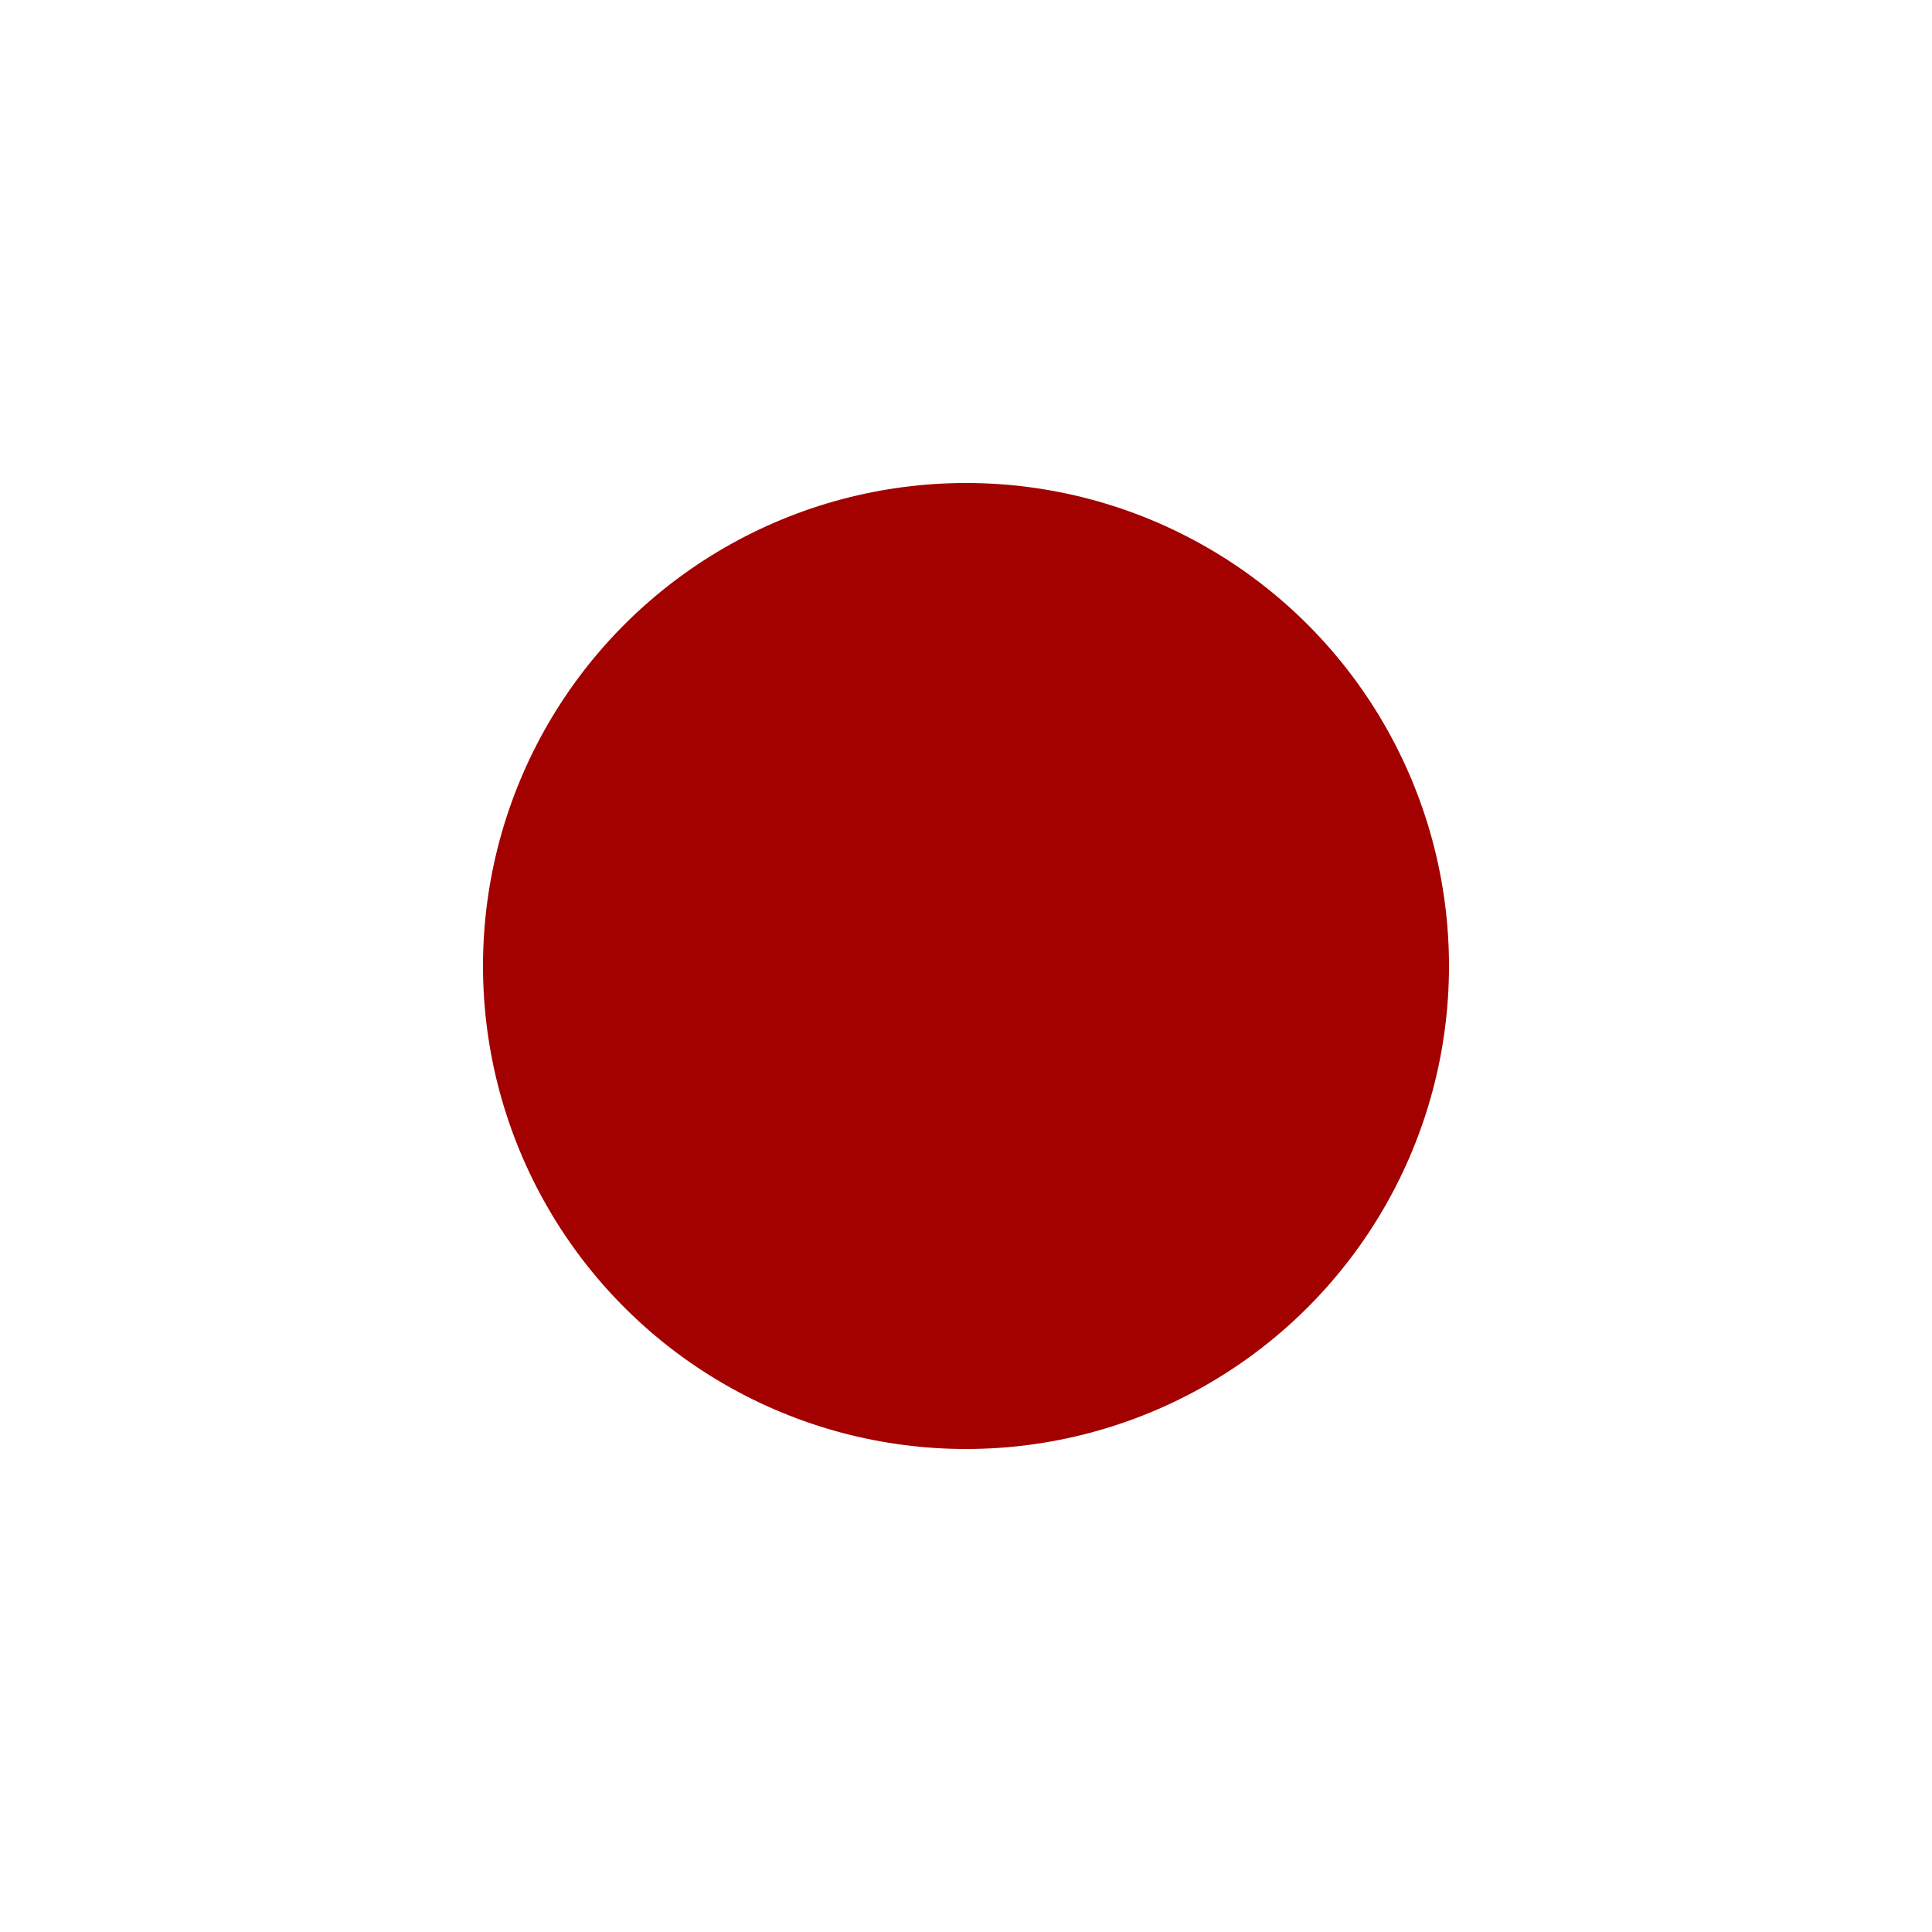 <?xml version="1.0" encoding="utf-8" ?>
<!--
  ~ Copyright 2017 Red Hat, Inc. and/or its affiliates.
  ~
  ~ Licensed under the Apache License, Version 2.0 (the "License");
  ~ you may not use this file except in compliance with the License.
  ~ You may obtain a copy of the License at
  ~
  ~     http://www.apache.org/licenses/LICENSE-2.0
  ~
  ~ Unless required by applicable law or agreed to in writing, software
  ~ distributed under the License is distributed on an "AS IS" BASIS,
  ~ WITHOUT WARRANTIES OR CONDITIONS OF ANY KIND, either express or implied.
  ~ See the License for the specific language governing permissions and
  ~ limitations under the License.
  -->
<svg
  version="1.1"
  id="eventEndTerminate"
  xmlns="http://www.w3.org/2000/svg"
  x="0px"
  y="0px"
  width="30px"
  height="30px"
  viewBox="0 0 30 30"
  style="enable-background:new 0 0 30 30;"
  xml:space="preserve"
>
<circle cx="15px" cy="15px" r="7.5px" style="fill:#a30000;" />
</svg>

